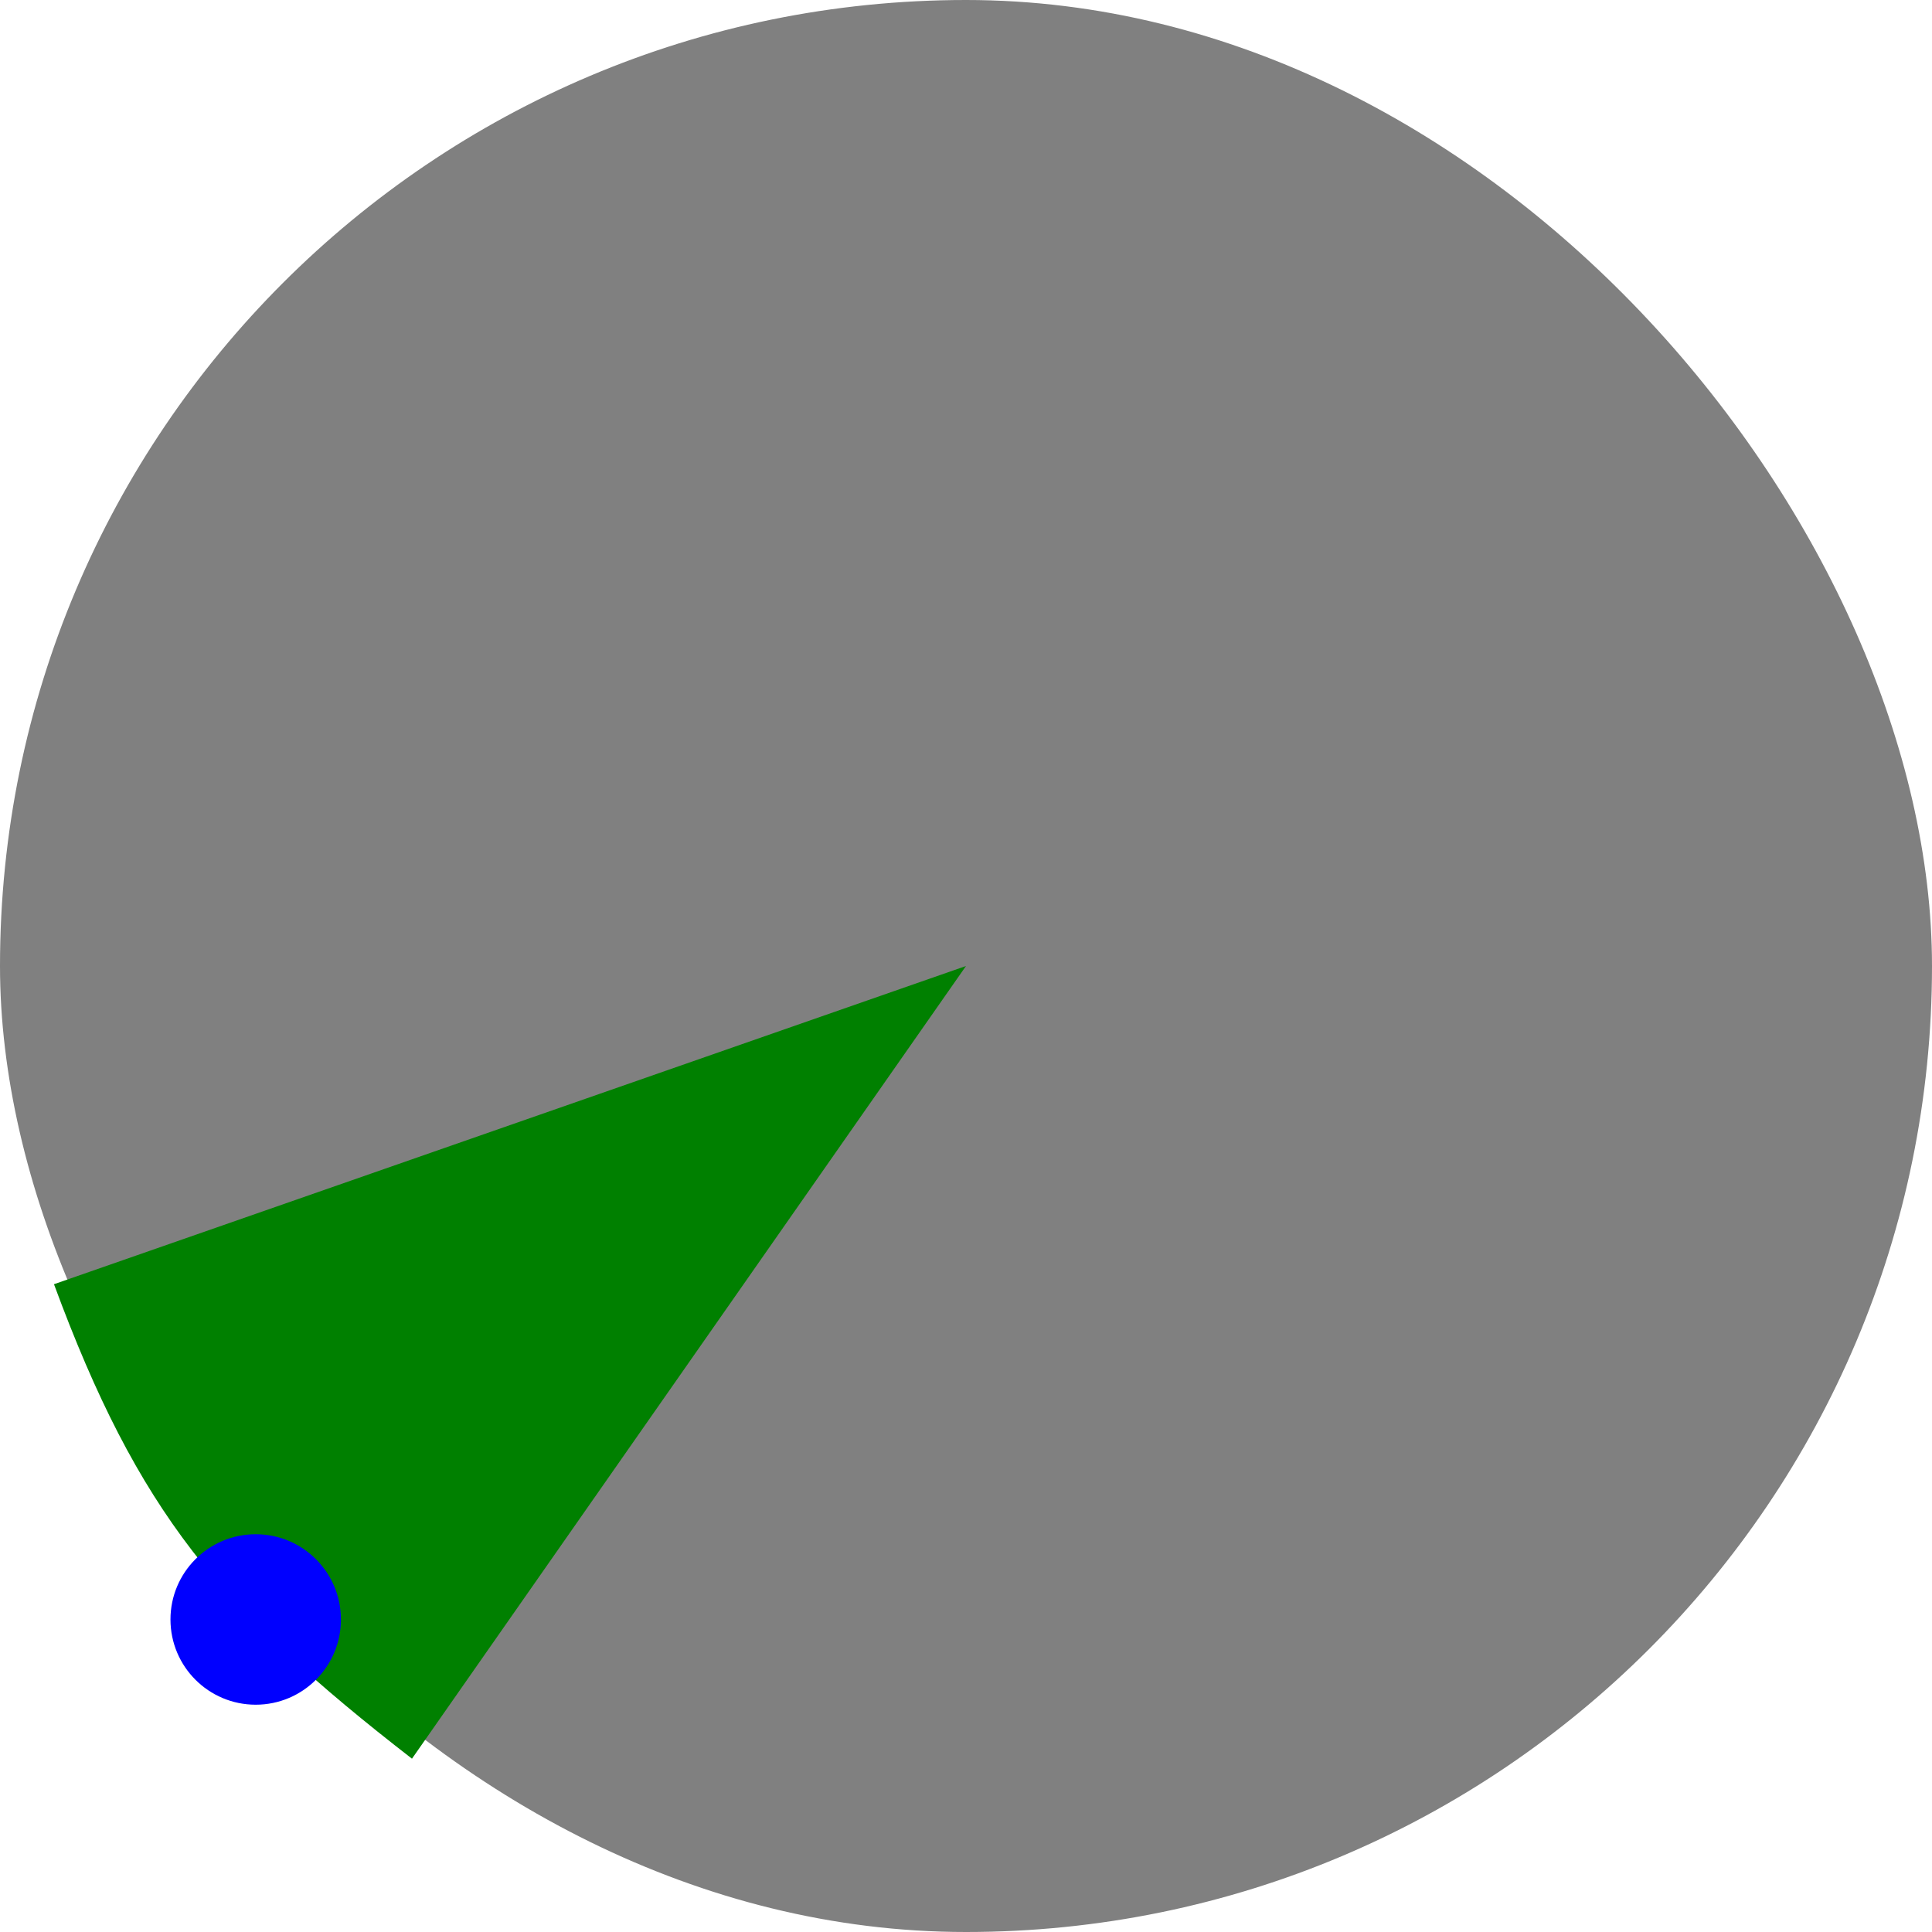 <svg width="340" height="340" viewBox="0 0 340 340" fill="none" xmlns="http://www.w3.org/2000/svg">
<rect y="-0" width="340" height="340" rx="170" fill="#808080"/>
<path d="M9.5 226L170 170L72.5 309.5C38.668 283.275 24.299 266.094 9.5 226Z" fill="#008000"/>
<circle cx="45" cy="285" r="15" fill="#0000FF"/>
</svg>
